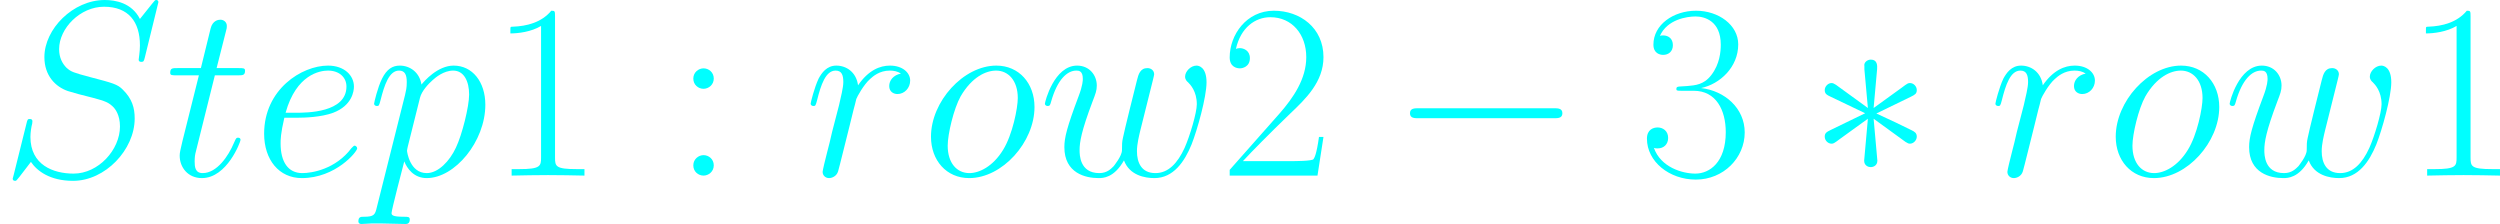 <?xml version='1.0' encoding='UTF-8'?>
<!-- Generated by CodeCogs with dvisvgm 2.9.1 -->
<svg version='1.1' xmlns='http://www.w3.org/2000/svg' xmlns:xlink='http://www.w3.org/1999/xlink' width='280.738pt' height='25.152pt' viewBox='-.239 -.226 280.738 25.152'>
<defs>
<path id='g0-0' d='M16.335-5.701C16.756-5.701 17.202-5.701 17.202-6.197S16.756-6.693 16.335-6.693H2.925C2.503-6.693 2.057-6.693 2.057-6.197S2.503-5.701 2.925-5.701H16.335Z'/>
<path id='g0-3' d='M6.816-10.584C6.841-10.931 6.841-11.526 6.197-11.526C5.8-11.526 5.478-11.204 5.552-10.882V-10.559L5.899-6.717L2.727-9.022C2.503-9.146 2.454-9.196 2.28-9.196C1.933-9.196 1.611-8.849 1.611-8.502C1.611-8.105 1.859-8.006 2.107-7.882L5.627-6.197L2.206-4.536C1.809-4.338 1.611-4.239 1.611-3.867S1.933-3.173 2.28-3.173C2.454-3.173 2.503-3.173 3.123-3.644L5.899-5.651L5.528-1.487C5.528-.967 5.974-.843 6.172-.843C6.469-.843 6.841-1.016 6.841-1.487L6.469-5.651L9.642-3.346C9.865-3.222 9.915-3.173 10.088-3.173C10.435-3.173 10.758-3.52 10.758-3.867C10.758-4.239 10.534-4.363 10.237-4.511C8.75-5.255 8.7-5.255 6.742-6.172L10.163-7.833C10.559-8.031 10.758-8.13 10.758-8.502S10.435-9.196 10.088-9.196C9.915-9.196 9.865-9.196 9.246-8.725L6.469-6.717L6.816-10.584Z'/>
<path id='g2-49' d='M6.593-15.839C6.593-16.359 6.569-16.384 6.222-16.384C5.255-15.219 3.792-14.847 2.404-14.798C2.33-14.798 2.206-14.798 2.181-14.748S2.156-14.649 2.156-14.129C2.925-14.129 4.214-14.277 5.205-14.872V-1.809C5.205-.942 5.156-.644 3.024-.644H2.28V0C3.47-.025 4.71-.05 5.899-.05S8.328-.025 9.518 0V-.644H8.775C6.643-.644 6.593-.917 6.593-1.809V-15.839Z'/>
<path id='g2-50' d='M10.336-3.842H9.89C9.642-2.082 9.444-1.785 9.345-1.636C9.221-1.438 7.436-1.438 7.089-1.438H2.33C3.222-2.404 4.957-4.164 7.064-6.197C8.576-7.634 10.336-9.32 10.336-11.774C10.336-14.699 8.006-16.384 5.404-16.384C2.677-16.384 1.016-13.98 1.016-11.749C1.016-10.782 1.735-10.658 2.033-10.658C2.28-10.658 3.024-10.807 3.024-11.675C3.024-12.443 2.38-12.666 2.033-12.666C1.884-12.666 1.735-12.641 1.636-12.592C2.107-14.699 3.545-15.74 5.057-15.74C7.213-15.74 8.626-14.029 8.626-11.774C8.626-9.617 7.362-7.758 5.949-6.147L1.016-.57V0H9.741L10.336-3.842Z'/>
<path id='g2-51' d='M5.478-8.428C7.684-8.428 8.651-6.519 8.651-4.313C8.651-1.339 7.064-.198 5.627-.198C4.313-.198 2.181-.843 1.512-2.751C1.636-2.702 1.76-2.702 1.884-2.702C2.479-2.702 2.925-3.098 2.925-3.743C2.925-4.462 2.38-4.784 1.884-4.784C1.462-4.784 .818-4.586 .818-3.668C.818-1.388 3.049 .397 5.676 .397C8.428 .397 10.534-1.76 10.534-4.288C10.534-6.693 8.552-8.428 6.197-8.7C8.081-9.097 9.89-10.782 9.89-13.038C9.89-14.971 7.932-16.384 5.701-16.384C3.445-16.384 1.462-14.996 1.462-13.013C1.462-12.146 2.107-11.997 2.429-11.997C2.95-11.997 3.396-12.319 3.396-12.964S2.95-13.93 2.429-13.93C2.33-13.93 2.206-13.93 2.107-13.881C2.826-15.517 4.784-15.814 5.651-15.814S8.155-15.393 8.155-13.013C8.155-12.319 8.056-11.08 7.213-9.989C6.469-9.022 5.627-8.973 4.809-8.899C4.685-8.899 4.115-8.849 4.016-8.849C3.842-8.824 3.743-8.799 3.743-8.626S3.768-8.428 4.263-8.428H5.478Z'/>
<path id='g2-58' d='M4.115-9.642C4.115-10.262 3.619-10.658 3.098-10.658C2.603-10.658 2.082-10.262 2.082-9.642S2.578-8.626 3.098-8.626C3.594-8.626 4.115-9.022 4.115-9.642ZM4.115-1.016C4.115-1.636 3.619-2.033 3.098-2.033C2.603-2.033 2.082-1.636 2.082-1.016S2.578 0 3.098 0C3.594 0 4.115-.397 4.115-1.016Z'/>
<path id='g1-83' d='M15.74-17.227C15.74-17.45 15.566-17.45 15.517-17.45C15.418-17.45 15.393-17.425 15.095-17.053C14.947-16.88 13.93-15.591 13.906-15.566C13.088-17.177 11.452-17.45 10.411-17.45C7.263-17.45 4.412-14.575 4.412-11.774C4.412-9.915 5.528-8.824 6.742-8.403C7.015-8.304 8.477-7.907 9.221-7.734C10.485-7.387 10.807-7.287 11.328-6.742C11.427-6.618 11.923-6.048 11.923-4.883C11.923-2.578 9.791-.198 7.312-.198C5.28-.198 3.024-1.066 3.024-3.842C3.024-4.313 3.123-4.908 3.198-5.156C3.198-5.23 3.222-5.354 3.222-5.404C3.222-5.503 3.173-5.627 2.974-5.627C2.751-5.627 2.727-5.577 2.627-5.156L1.363-.074C1.363-.05 1.264 .273 1.264 .297C1.264 .521 1.462 .521 1.512 .521C1.611 .521 1.636 .496 1.933 .124L3.074-1.363C3.668-.471 4.957 .521 7.263 .521C10.46 .521 13.385-2.578 13.385-5.676C13.385-6.717 13.137-7.634 12.195-8.552C11.675-9.072 11.229-9.196 8.948-9.791C7.287-10.237 7.064-10.311 6.618-10.708C6.197-11.129 5.875-11.724 5.875-12.567C5.875-14.649 7.981-16.781 10.336-16.781C12.765-16.781 13.906-15.294 13.906-12.939C13.906-12.294 13.782-11.625 13.782-11.526C13.782-11.303 13.98-11.303 14.054-11.303C14.277-11.303 14.302-11.377 14.401-11.774L15.74-17.227Z'/>
<path id='g1-101' d='M4.437-5.751C5.106-5.751 6.792-5.8 7.981-6.246C9.865-6.965 10.039-8.403 10.039-8.849C10.039-9.94 9.097-10.931 7.461-10.931C4.858-10.931 1.115-8.576 1.115-4.164C1.115-1.562 2.603 .248 4.858 .248C8.229 .248 10.361-2.38 10.361-2.702C10.361-2.851 10.212-2.974 10.113-2.974C10.039-2.974 10.014-2.95 9.791-2.727C8.205-.62 5.85-.248 4.908-.248C3.495-.248 2.751-1.363 2.751-3.198C2.751-3.545 2.751-4.164 3.123-5.751H4.437ZM3.247-6.246C4.313-10.064 6.668-10.435 7.461-10.435C8.552-10.435 9.295-9.791 9.295-8.849C9.295-6.246 5.329-6.246 4.288-6.246H3.247Z'/>
<path id='g1-111' d='M11.303-6.816C11.303-9.171 9.766-10.931 7.51-10.931C4.239-10.931 1.016-7.362 1.016-3.867C1.016-1.512 2.553 .248 4.809 .248C8.105 .248 11.303-3.321 11.303-6.816ZM4.833-.248C3.594-.248 2.677-1.239 2.677-2.974C2.677-4.115 3.272-6.643 3.966-7.882C5.081-9.791 6.469-10.435 7.486-10.435C8.7-10.435 9.642-9.444 9.642-7.709C9.642-6.717 9.122-4.065 8.18-2.553C7.163-.892 5.8-.248 4.833-.248Z'/>
<path id='g1-112' d='M1.066 3.148C.892 3.892 .793 4.09-.223 4.09C-.521 4.09-.768 4.09-.768 4.561C-.768 4.61-.744 4.809-.471 4.809C-.149 4.809 .198 4.759 .521 4.759H1.586C2.107 4.759 3.371 4.809 3.892 4.809C4.04 4.809 4.338 4.809 4.338 4.363C4.338 4.09 4.164 4.09 3.743 4.09C2.603 4.09 2.528 3.916 2.528 3.718C2.528 3.421 3.644-.843 3.792-1.413C4.065-.719 4.734 .248 6.023 .248C8.824 .248 11.848-3.396 11.848-7.04C11.848-9.32 10.559-10.931 8.7-10.931C7.114-10.931 5.775-9.394 5.503-9.047C5.304-10.287 4.338-10.931 3.346-10.931C2.627-10.931 2.057-10.584 1.586-9.642C1.14-8.75 .793-7.238 .793-7.139S.892-6.916 1.066-6.916C1.264-6.916 1.289-6.94 1.438-7.51C1.809-8.973 2.28-10.435 3.272-10.435C3.842-10.435 4.04-10.039 4.04-9.295C4.04-8.7 3.966-8.452 3.867-8.006L1.066 3.148ZM5.354-7.734C5.528-8.428 6.222-9.146 6.618-9.493C6.891-9.741 7.709-10.435 8.651-10.435C9.741-10.435 10.237-9.345 10.237-8.056C10.237-6.866 9.543-4.065 8.923-2.776C8.304-1.438 7.163-.248 6.023-.248C4.338-.248 4.065-2.38 4.065-2.479C4.065-2.553 4.115-2.751 4.139-2.875L5.354-7.734Z'/>
<path id='g1-114' d='M9.642-10.138C8.874-9.989 8.477-9.444 8.477-8.899C8.477-8.304 8.948-8.105 9.295-8.105C9.989-8.105 10.559-8.7 10.559-9.444C10.559-10.237 9.791-10.931 8.552-10.931C7.56-10.931 6.42-10.485 5.379-8.973C5.205-10.287 4.214-10.931 3.222-10.931C2.256-10.931 1.76-10.187 1.462-9.642C1.041-8.75 .669-7.263 .669-7.139C.669-7.04 .768-6.916 .942-6.916C1.14-6.916 1.165-6.94 1.314-7.51C1.686-8.998 2.156-10.435 3.148-10.435C3.743-10.435 3.916-10.014 3.916-9.295C3.916-8.75 3.668-7.783 3.495-7.015L2.801-4.338C2.702-3.867 2.429-2.751 2.305-2.305C2.132-1.661 1.859-.496 1.859-.372C1.859-.025 2.132 .248 2.503 .248C2.776 .248 3.247 .074 3.396-.421C3.47-.62 4.387-4.363 4.536-4.933C4.66-5.478 4.809-5.998 4.933-6.544C5.032-6.891 5.131-7.287 5.205-7.61C5.28-7.833 5.949-9.047 6.569-9.593C6.866-9.865 7.51-10.435 8.527-10.435C8.923-10.435 9.32-10.361 9.642-10.138Z'/>
<path id='g1-116' d='M4.982-9.964H7.263C7.734-9.964 7.981-9.964 7.981-10.411C7.981-10.683 7.833-10.683 7.337-10.683H5.156L6.073-14.302C6.172-14.649 6.172-14.699 6.172-14.872C6.172-15.269 5.85-15.492 5.528-15.492C5.329-15.492 4.759-15.418 4.561-14.624L3.594-10.683H1.264C.768-10.683 .545-10.683 .545-10.212C.545-9.964 .719-9.964 1.19-9.964H3.396L1.76-3.421C1.562-2.553 1.487-2.305 1.487-1.983C1.487-.818 2.305 .248 3.693 .248C6.197 .248 7.535-3.371 7.535-3.545C7.535-3.693 7.436-3.768 7.287-3.768C7.238-3.768 7.139-3.768 7.089-3.668C7.064-3.644 7.04-3.619 6.866-3.222C6.345-1.983 5.205-.248 3.768-.248C3.024-.248 2.974-.868 2.974-1.413C2.974-1.438 2.974-1.909 3.049-2.206L4.982-9.964Z'/>
<path id='g1-119' d='M8.527-1.512C9.072-.025 10.609 .248 11.551 .248C13.435 .248 14.55-1.388 15.244-3.098C15.814-4.536 16.731-7.808 16.731-9.27C16.731-10.782 15.963-10.931 15.74-10.931C15.145-10.931 14.6-10.336 14.6-9.84C14.6-9.543 14.773-9.37 14.897-9.27C15.12-9.047 15.765-8.378 15.765-7.089C15.765-6.246 15.071-3.916 14.55-2.751C13.856-1.239 12.939-.248 11.65-.248C10.262-.248 9.816-1.289 9.816-2.429C9.816-3.148 10.039-4.016 10.138-4.437L11.179-8.601C11.303-9.097 11.526-9.964 11.526-10.064C11.526-10.435 11.229-10.683 10.857-10.683C10.138-10.683 9.964-10.064 9.816-9.469C9.568-8.502 8.527-4.313 8.428-3.768C8.328-3.346 8.328-3.074 8.328-2.528C8.328-1.933 7.535-.991 7.51-.942C7.238-.669 6.841-.248 6.073-.248C4.115-.248 4.115-2.107 4.115-2.528C4.115-3.321 4.288-4.412 5.404-7.362C5.701-8.13 5.825-8.452 5.825-8.948C5.825-9.989 5.081-10.931 3.867-10.931C1.586-10.931 .669-7.337 .669-7.139C.669-7.04 .768-6.916 .942-6.916C1.165-6.916 1.19-7.015 1.289-7.362C1.909-9.543 2.875-10.435 3.792-10.435C4.04-10.435 4.437-10.411 4.437-9.617C4.437-9.493 4.437-8.973 4.016-7.882C2.851-4.784 2.603-3.768 2.603-2.826C2.603-.223 4.734 .248 5.998 .248C6.42 .248 7.535 .248 8.527-1.512Z'/>
</defs>
<g id='page1' transform='matrix(1.13 0 0 1.13 -63.986 -60.439)'>
<g fill='#0ff'>
<use x='56.413' y='70.736' xlink:href='#g1-83'/>
<use x='72.783' y='70.736' xlink:href='#g1-116'/>
<use x='81.547' y='70.736' xlink:href='#g1-101'/>
<use x='92.796' y='70.736' xlink:href='#g1-112'/>
<use x='104.977' y='70.736' xlink:href='#g2-49'/>
<use x='123.23' y='70.736' xlink:href='#g2-58'/>
<use x='136.303' y='70.736' xlink:href='#g1-114'/>
<use x='147.915' y='70.736' xlink:href='#g1-111'/>
<use x='159.583' y='70.736' xlink:href='#g1-119'/>
<use x='177.599' y='70.736' xlink:href='#g2-50'/>
<use x='194.475' y='70.736' xlink:href='#g0-0'/>
<use x='219.262' y='70.736' xlink:href='#g2-51'/>
<use x='236.138' y='70.736' xlink:href='#g0-3'/>
<use x='254.04' y='70.736' xlink:href='#g1-114'/>
<use x='265.651' y='70.736' xlink:href='#g1-111'/>
<use x='277.319' y='70.736' xlink:href='#g1-119'/>
<use x='295.335' y='70.736' xlink:href='#g2-49'/>
</g>
</g>
</svg>